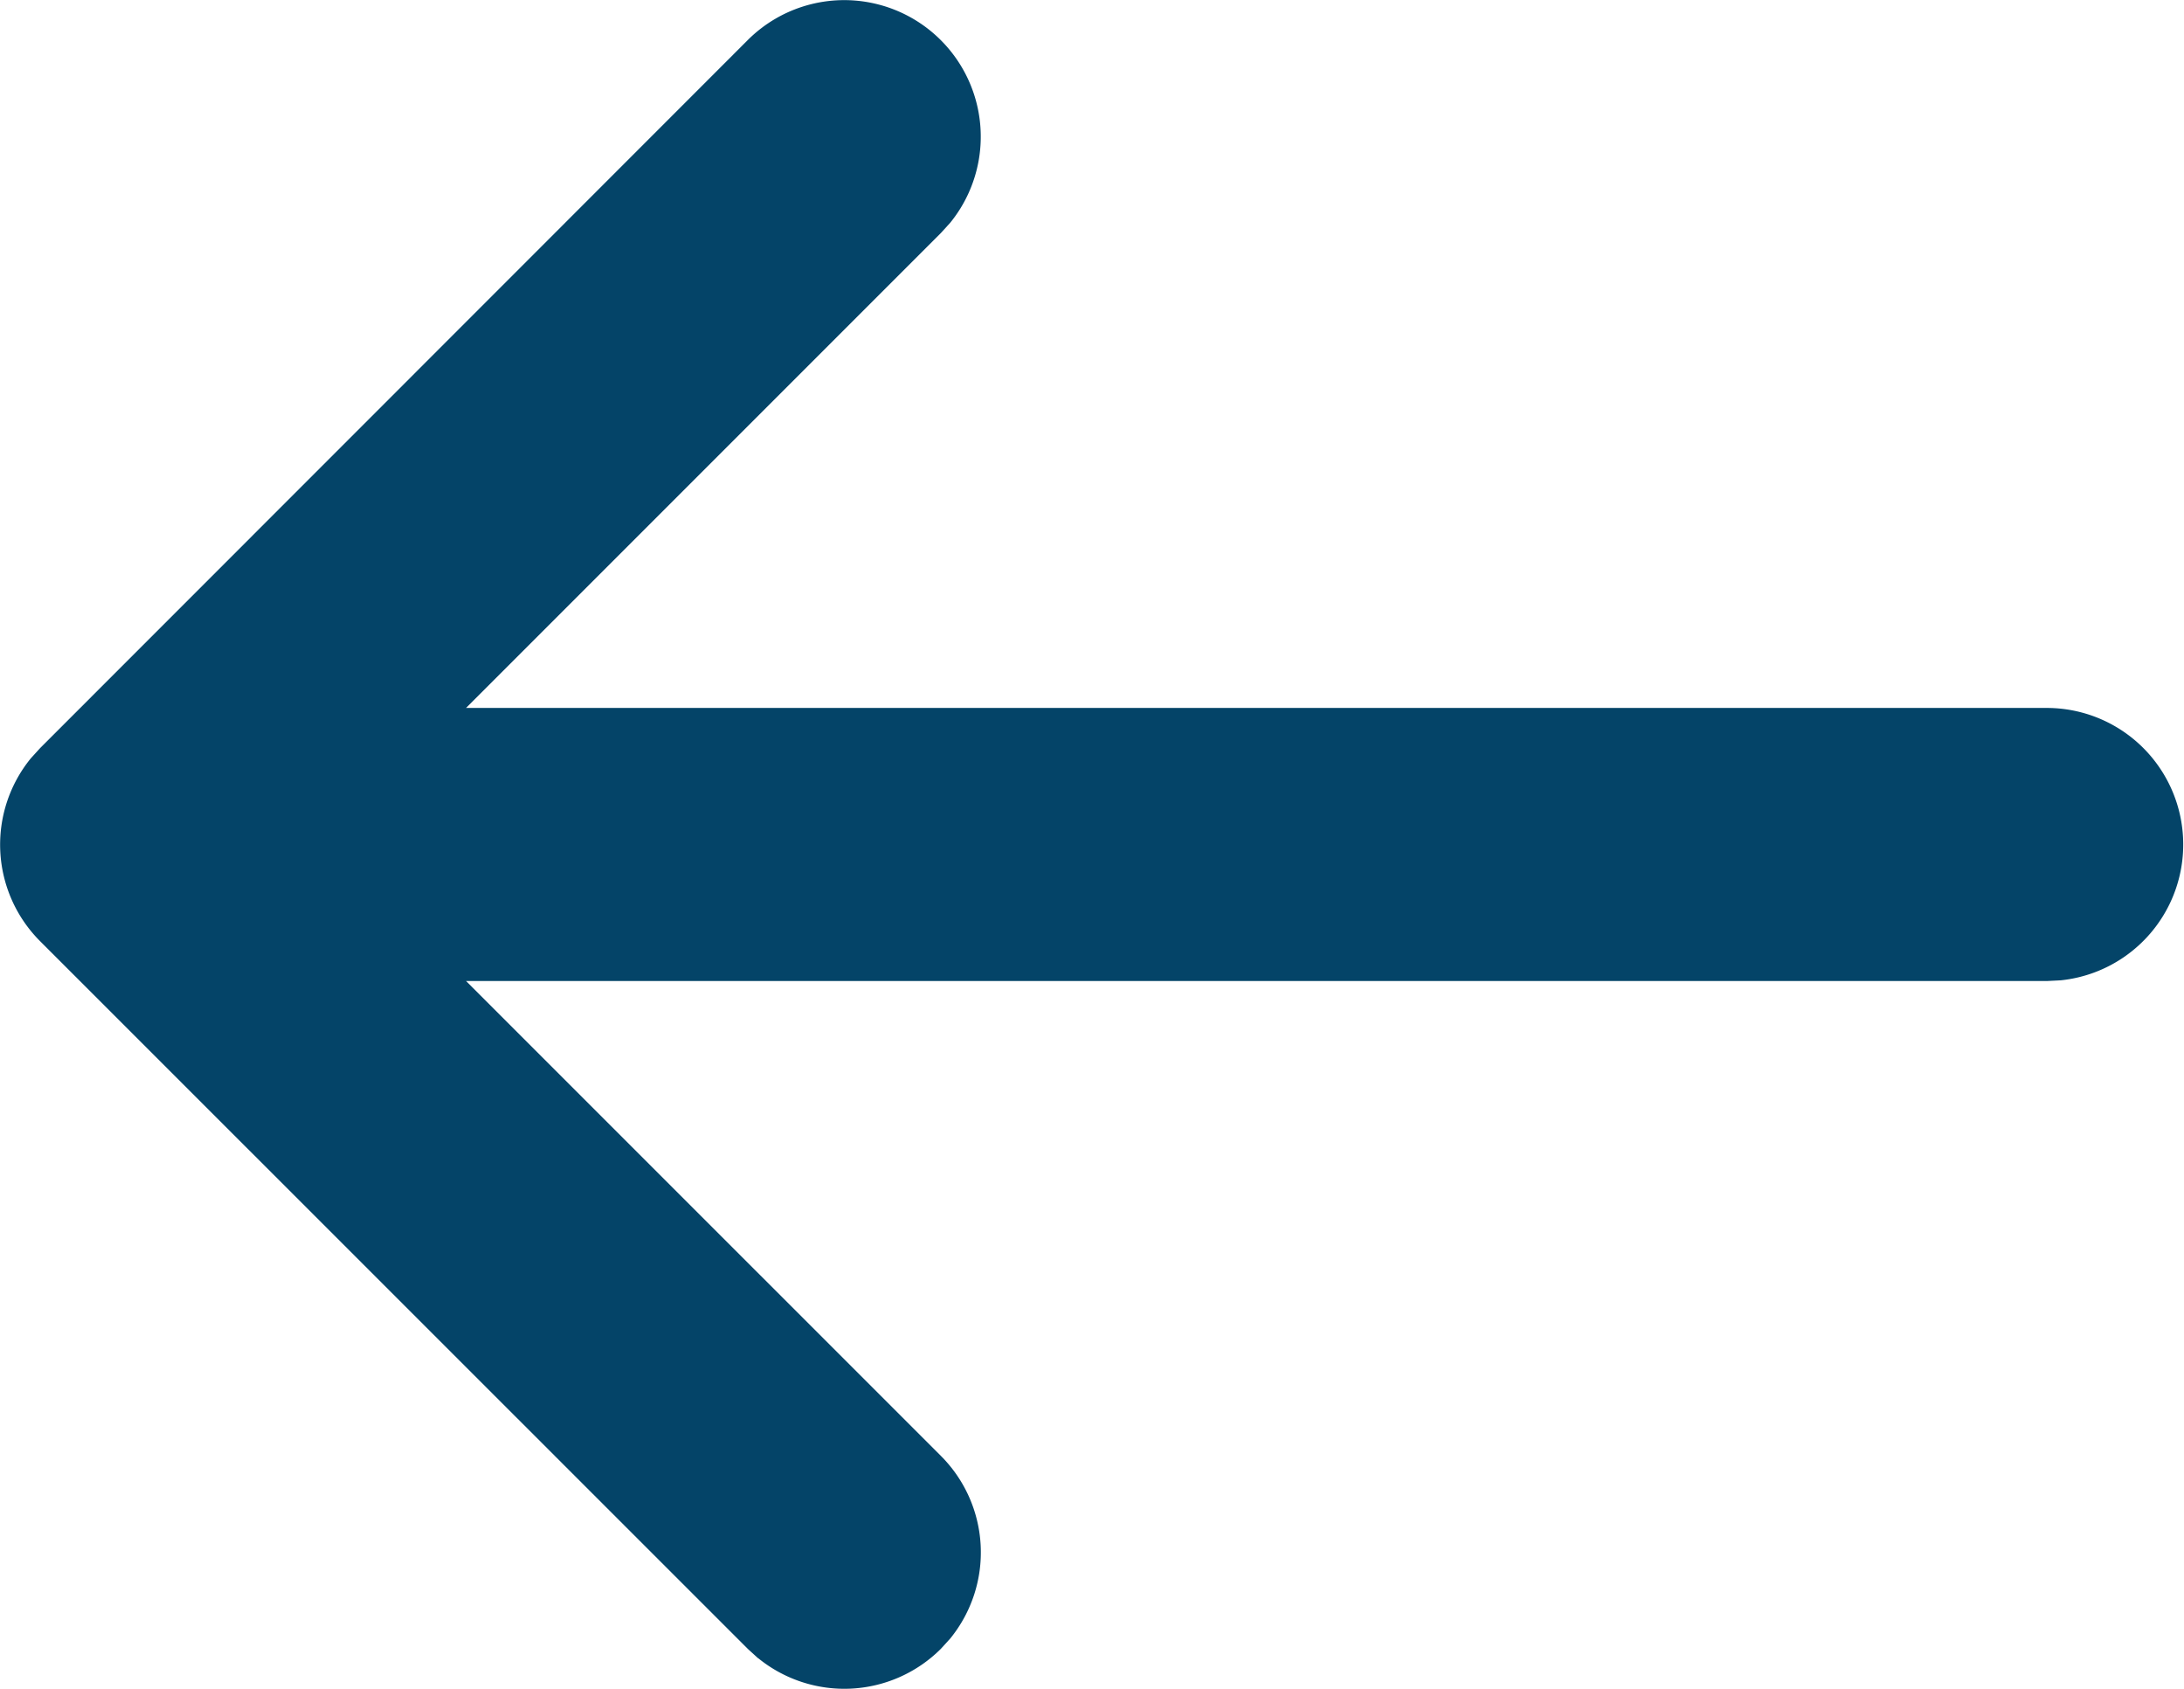 <svg xmlns="http://www.w3.org/2000/svg" width="42.504" height="32.863" viewBox="0 0 42.504 32.863">
  <g id="Back_Arrow" data-name="Back Arrow" transform="translate(0 -4.821)">
    <path id="Path" d="M14.755,32.267l-.2-.182L.778,18.311A2.658,2.658,0,0,1,.6,14.755l.182-.2L14.554.778a2.657,2.657,0,0,1,3.939,3.556l-.182.2L9.07,13.775H39.847a2.657,2.657,0,0,1,.257,5.3l-.257.013H9.07l9.241,9.24a2.656,2.656,0,0,1,.182,3.554l-.182.2a2.658,2.658,0,0,1-3.556.182Z" transform="translate(0 4.821)" fill="#044468"/>
  </g>
</svg>
